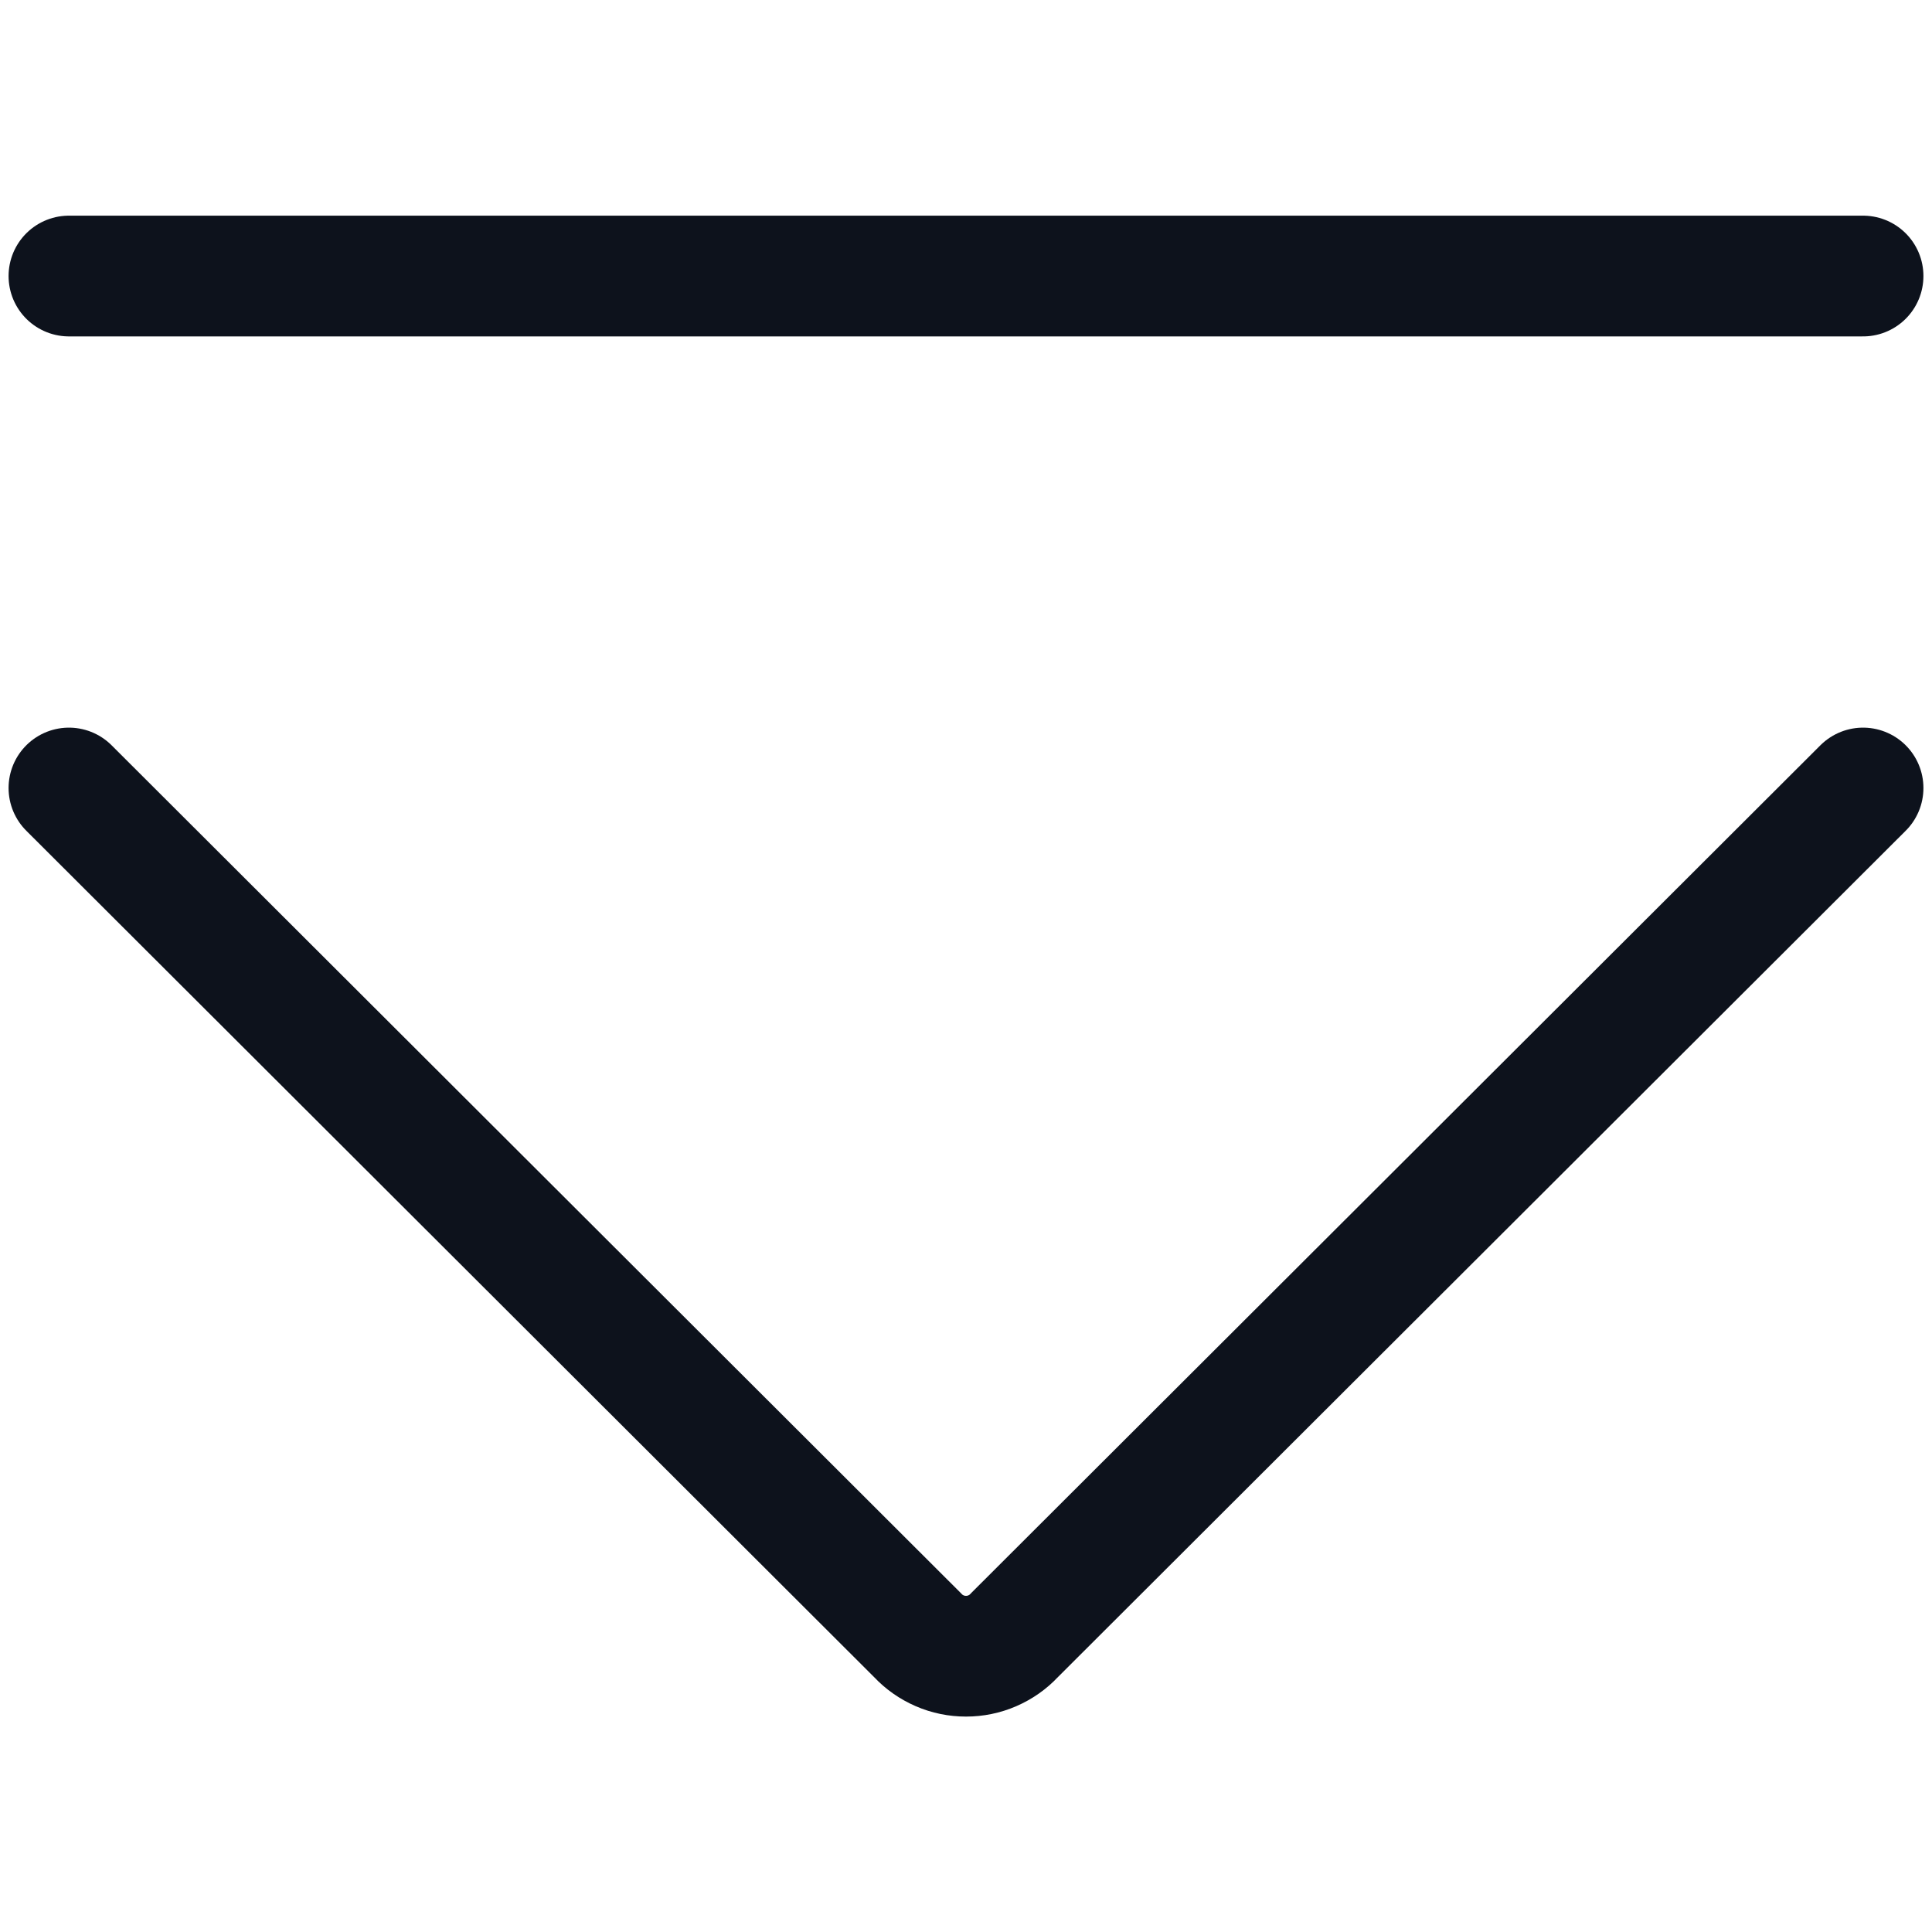 <svg width="16" height="16" viewBox="0 0 16 16" fill="none" xmlns="http://www.w3.org/2000/svg">
<path d="M0.571 6.526L7.6 13.543C7.651 13.598 7.713 13.641 7.782 13.671C7.851 13.701 7.925 13.716 8 13.716C8.075 13.716 8.149 13.701 8.218 13.671C8.287 13.641 8.349 13.598 8.4 13.543L15.429 6.526M0.571 2.286H15.429" stroke="#0D121C" stroke-linecap="round" stroke-linejoin="round"/>
</svg>
